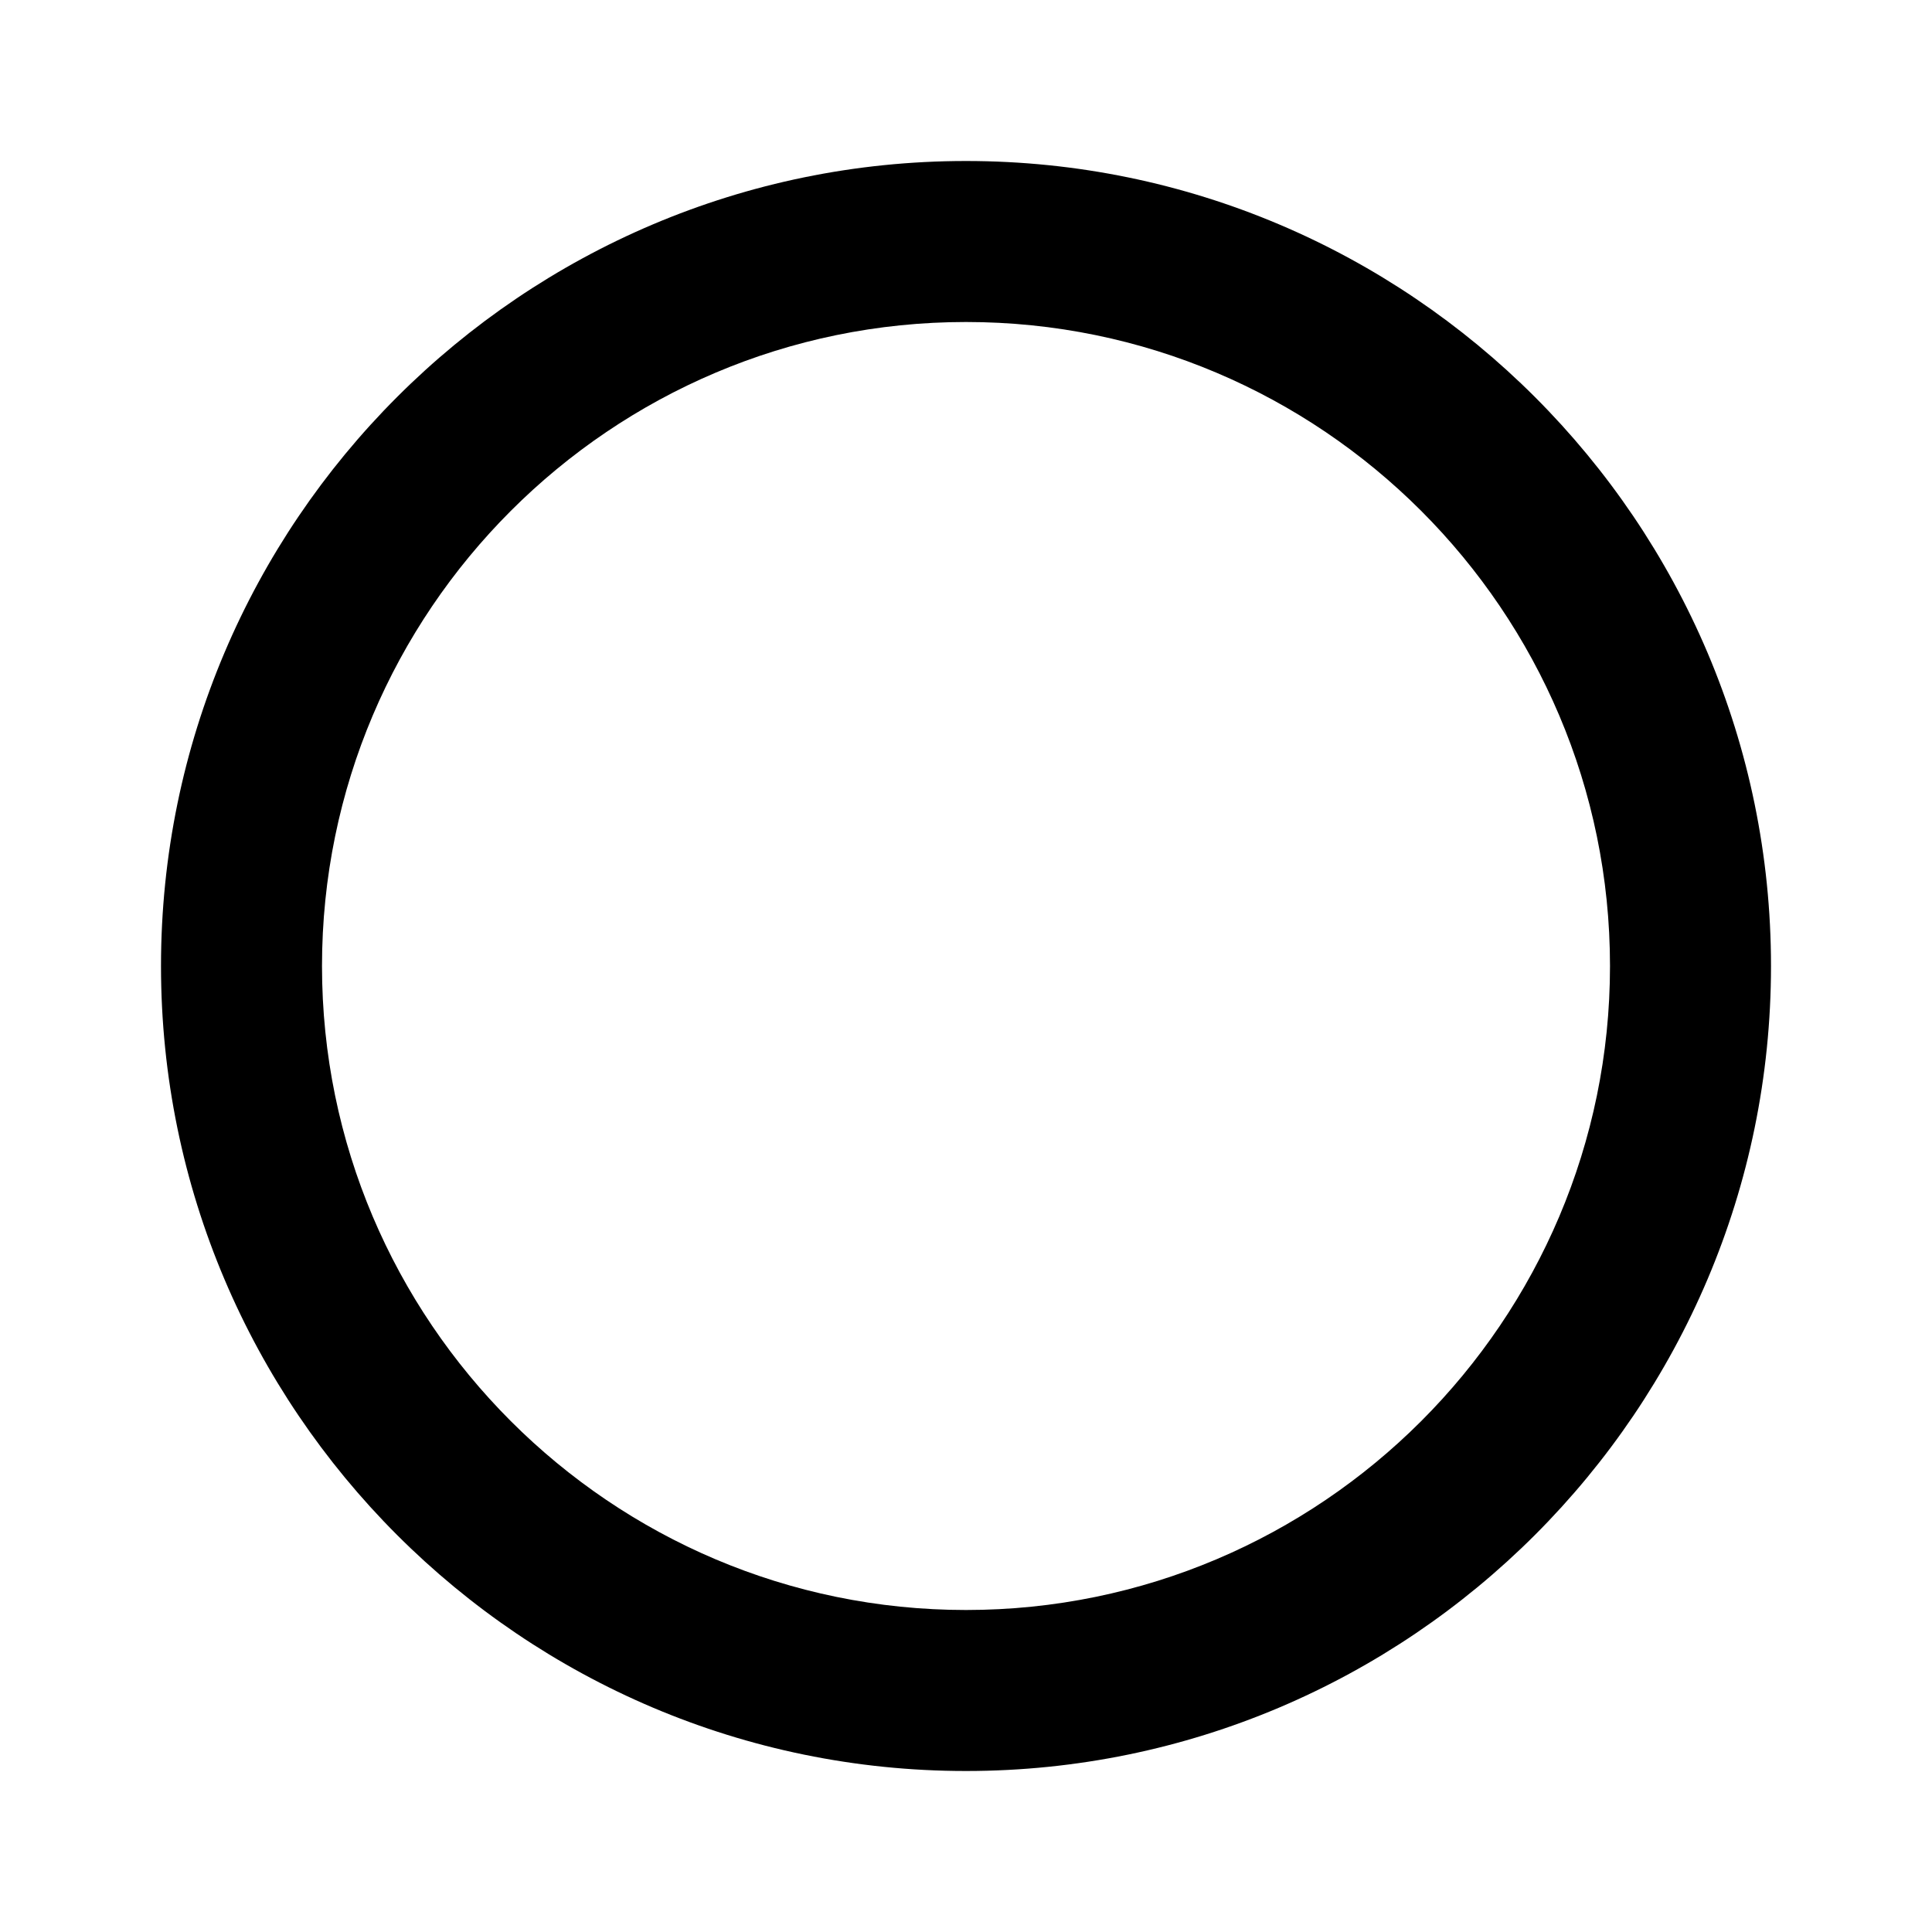 <?xml version="1.0"?>
<svg xmlns="http://www.w3.org/2000/svg" viewBox="0 0 24 24">
    <path d="M12,22C6.486,22,2,17.514,2,12S6.486,2,12,2s10,4.486,10,10S17.514,22,12,22z M12,4c-4.411,0-8,3.589-8,8s3.589,8,8,8 s8-3.589,8-8S16.411,4,12,4z"/>
</svg>

